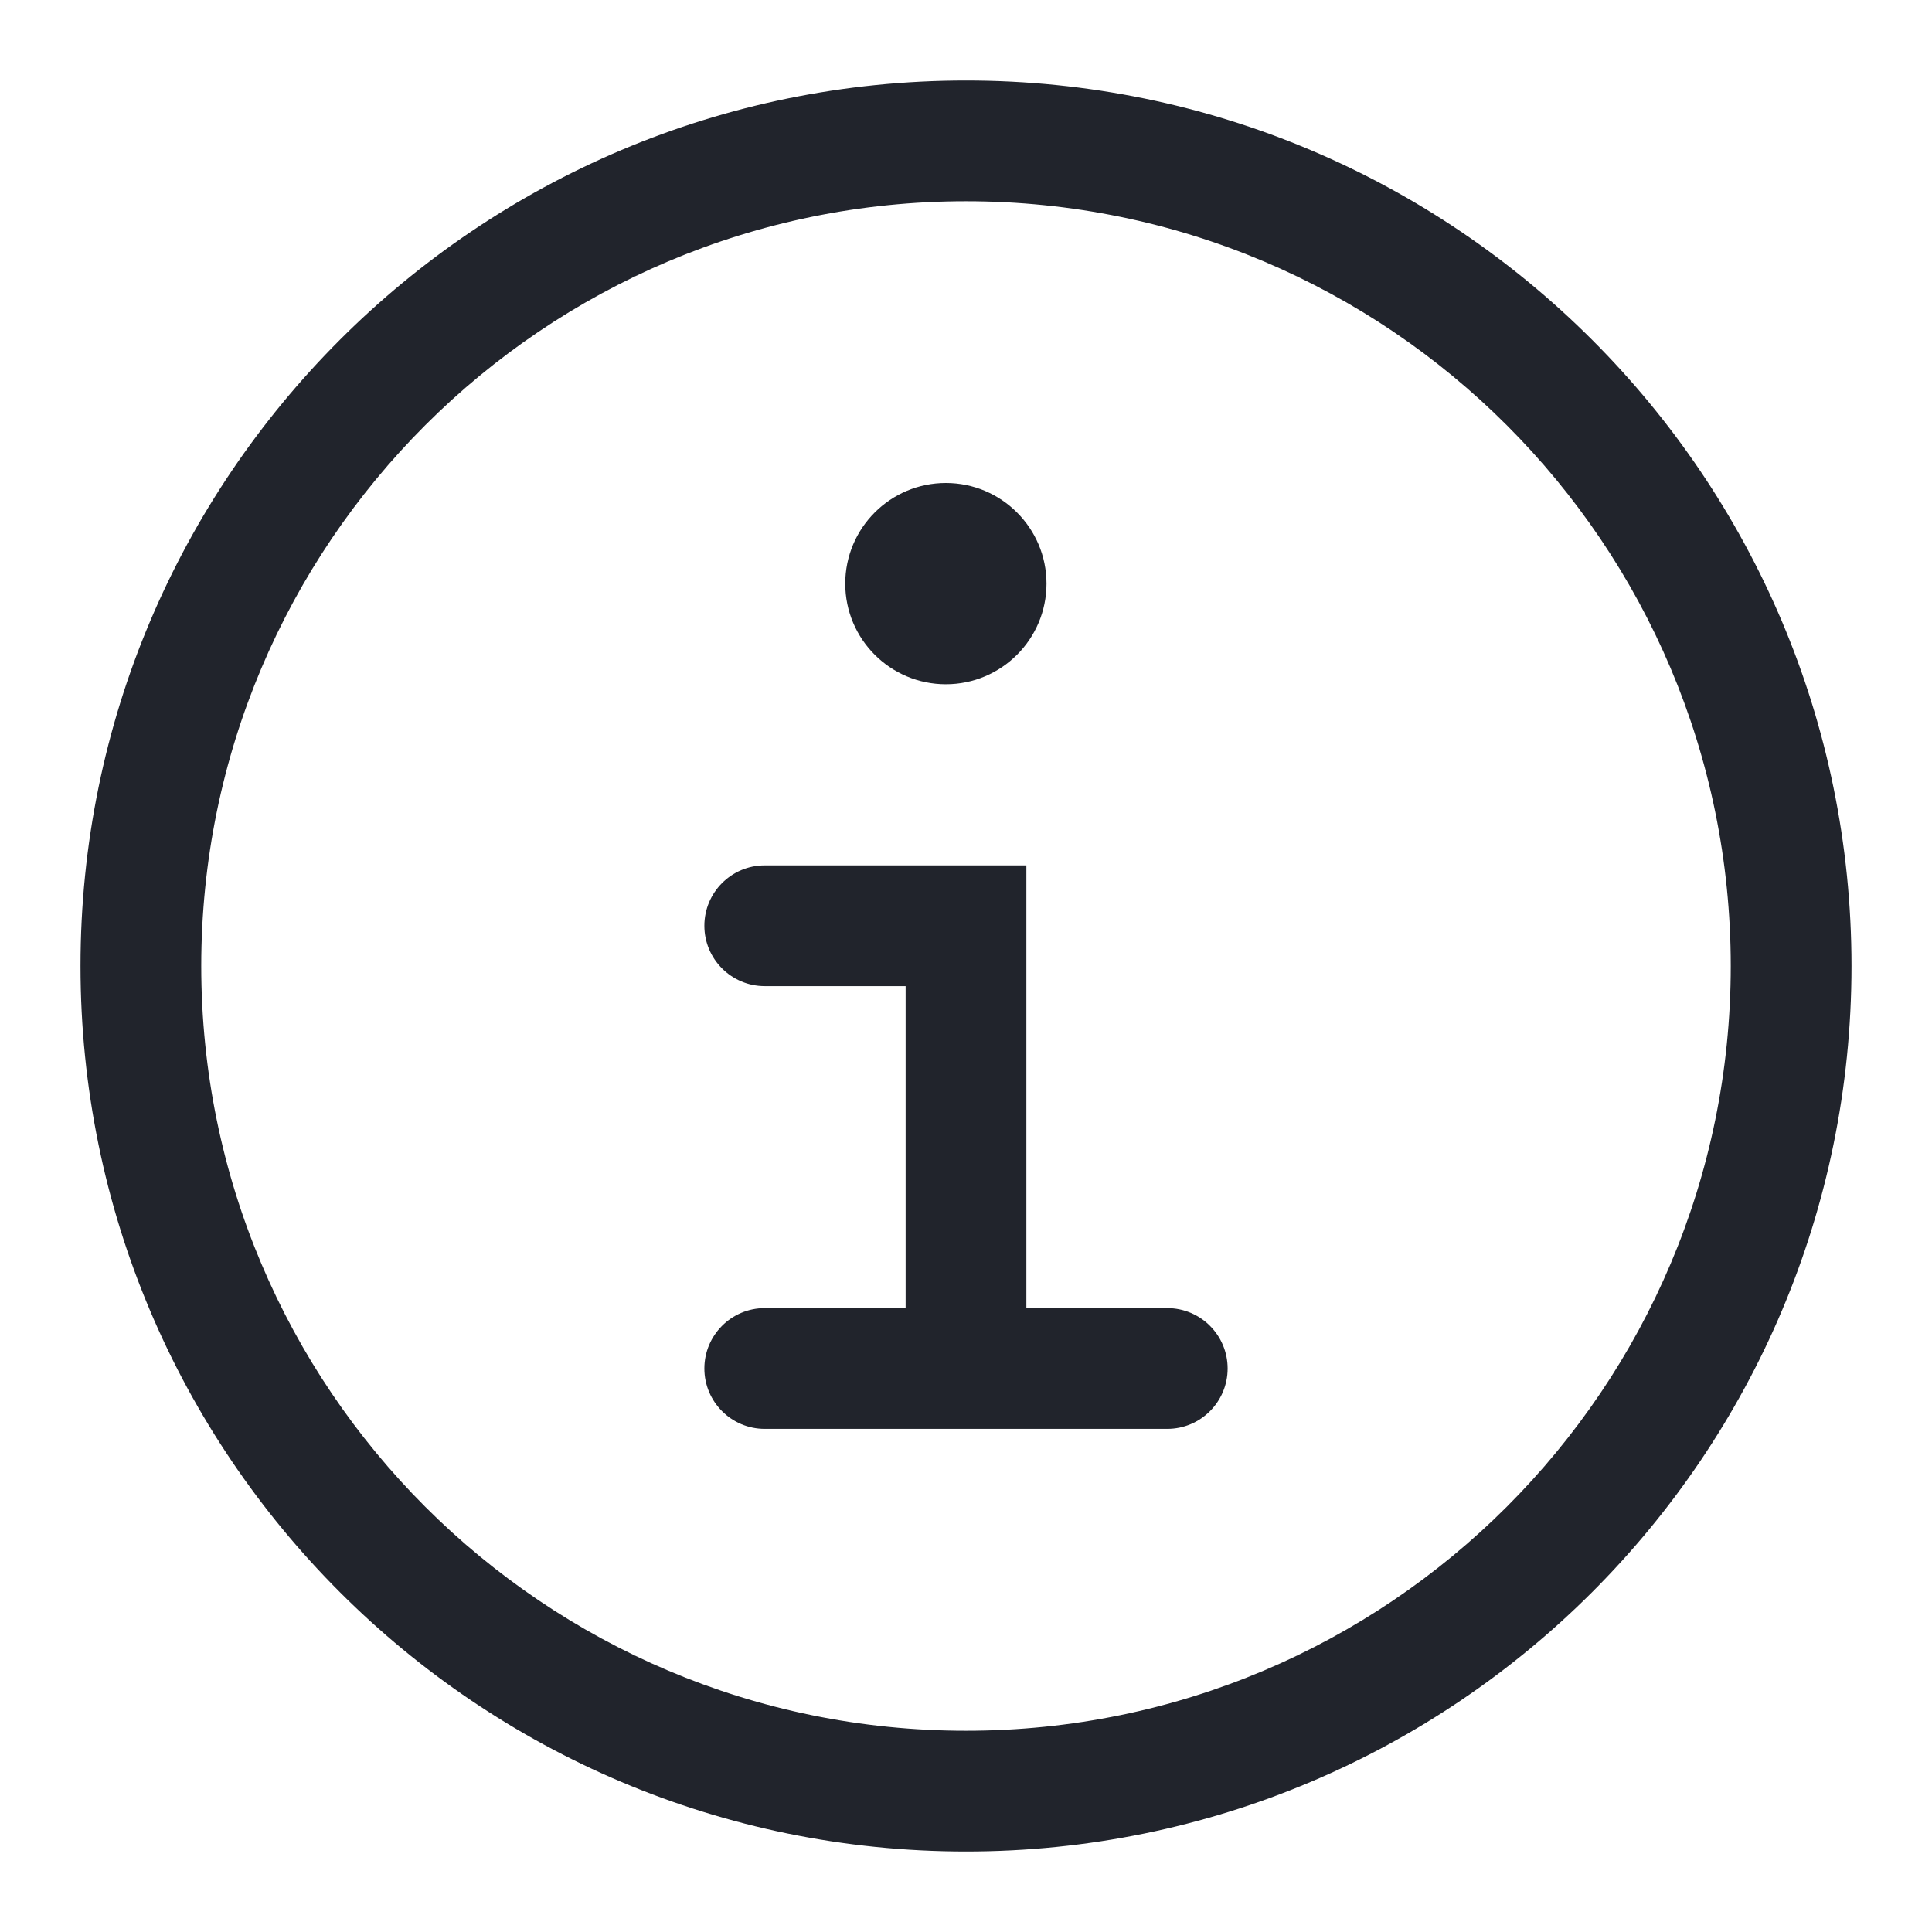 <svg width="24" height="24" viewBox="0 0 24 24" fill="none" xmlns="http://www.w3.org/2000/svg">
<path fill-rule="evenodd" clip-rule="evenodd" d="M12 21.5C17.247 21.5 21.5 17.247 21.5 12C21.5 6.753 17.247 2.5 12 2.5C6.753 2.5 2.5 6.753 2.5 12C2.5 17.247 6.753 21.5 12 21.5ZM12 23C18.075 23 23 18.075 23 12C23 5.925 18.075 1 12 1C5.925 1 1 5.925 1 12C1 18.075 5.925 23 12 23ZM13 7.25C13 7.94 12.44 8.5 11.75 8.5C11.06 8.5 10.5 7.94 10.5 7.25C10.5 6.56 11.06 6 11.75 6C12.44 6 13 6.56 13 7.25ZM9.5 10.75C9.086 10.75 8.75 11.086 8.75 11.5C8.75 11.914 9.086 12.25 9.5 12.25H11.25V16.25H9.5C9.086 16.25 8.75 16.586 8.75 17C8.75 17.414 9.086 17.75 9.5 17.75H14.5C14.914 17.75 15.25 17.414 15.25 17C15.25 16.586 14.914 16.25 14.5 16.25H12.75V10.75H9.5Z" fill="#21242C"/>
</svg>
